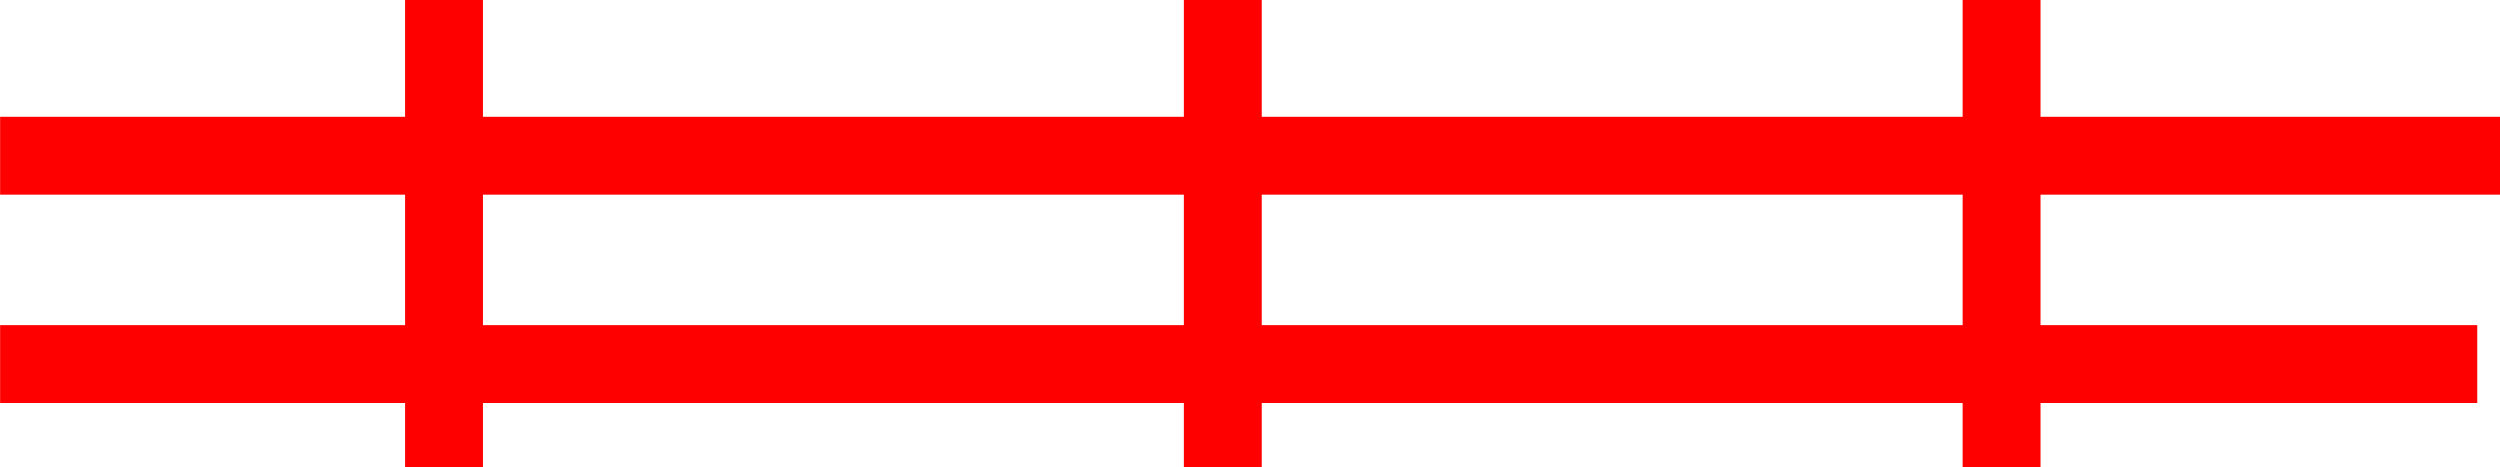 <svg xmlns="http://www.w3.org/2000/svg" width="64.203" height="12" viewBox="0 0 64.203 12">
  <path id="_020212" data-name="020212" d="M5122.8,533v-2H5111v-3h-2v3h-18v-3h-2v3h-18v-3h-2v3h-10.4v2H5069v3.349h-10.4v2H5069V540h2v-1.651h18V540h2v-1.651h18V540h2v-1.651h11.216v-2H5111V533Zm-51.8,3.349V533h18v3.349Zm38,0h-18V533h18Z" transform="translate(-5058.597 -528)" fill="red"/>
</svg>
